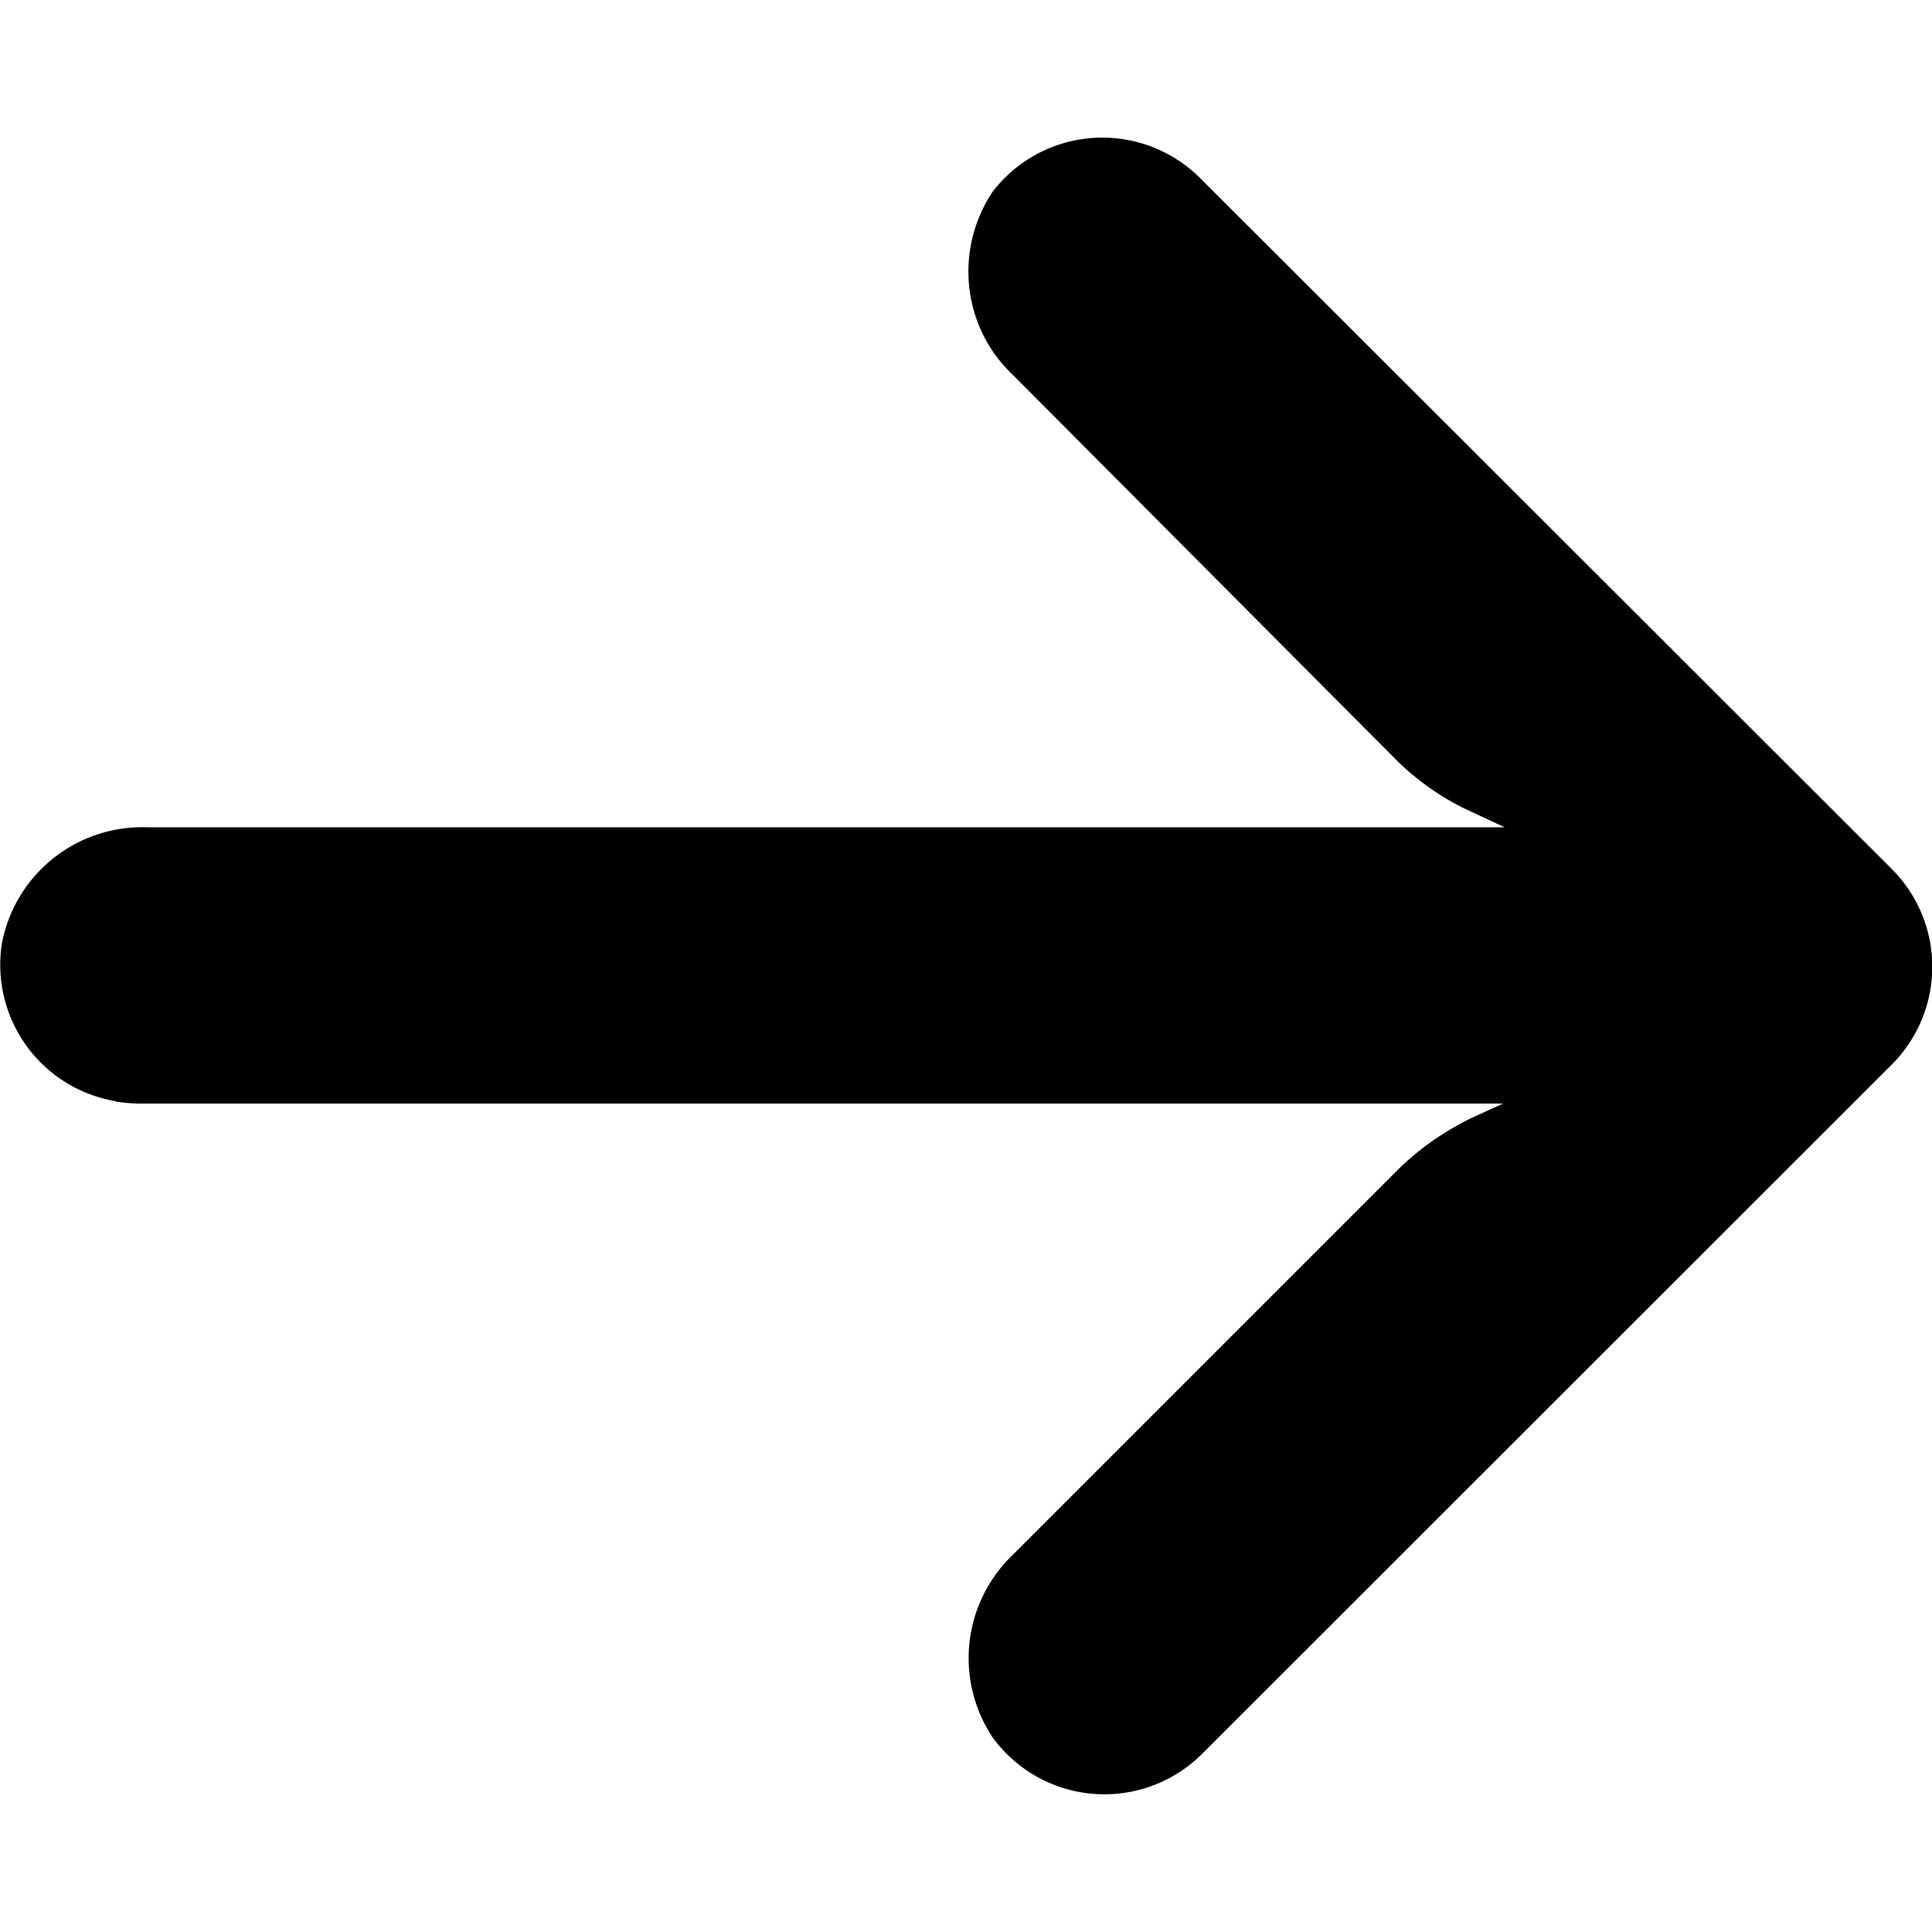 <svg xmlns="http://www.w3.org/2000/svg" width="50" height="50" fill="none"><g clip-path="url(#a)"><path fill="#000" d="M3 28.51c.21.03.42.05.62.05H38.9l-.77.35c-.75.36-1.44.84-2.02 1.43l-9.9 9.9a3.7 3.7 0 0 0-.51 4.74 3.58 3.58 0 0 0 5.36.46l17.9-17.89a3.58 3.58 0 0 0 0-5.06L31.05 4.6a3.58 3.58 0 0 0-5.36.36c-1 1.5-.79 3.5.52 4.74l9.87 9.91c.52.53 1.13.97 1.79 1.3l1.07.5H3.82a3.7 3.7 0 0 0-3.77 3A3.58 3.58 0 0 0 3 28.5Z"/></g><defs><clipPath id="a"><path fill="#fff" d="M50 50H0V0h50z"/></clipPath></defs></svg>